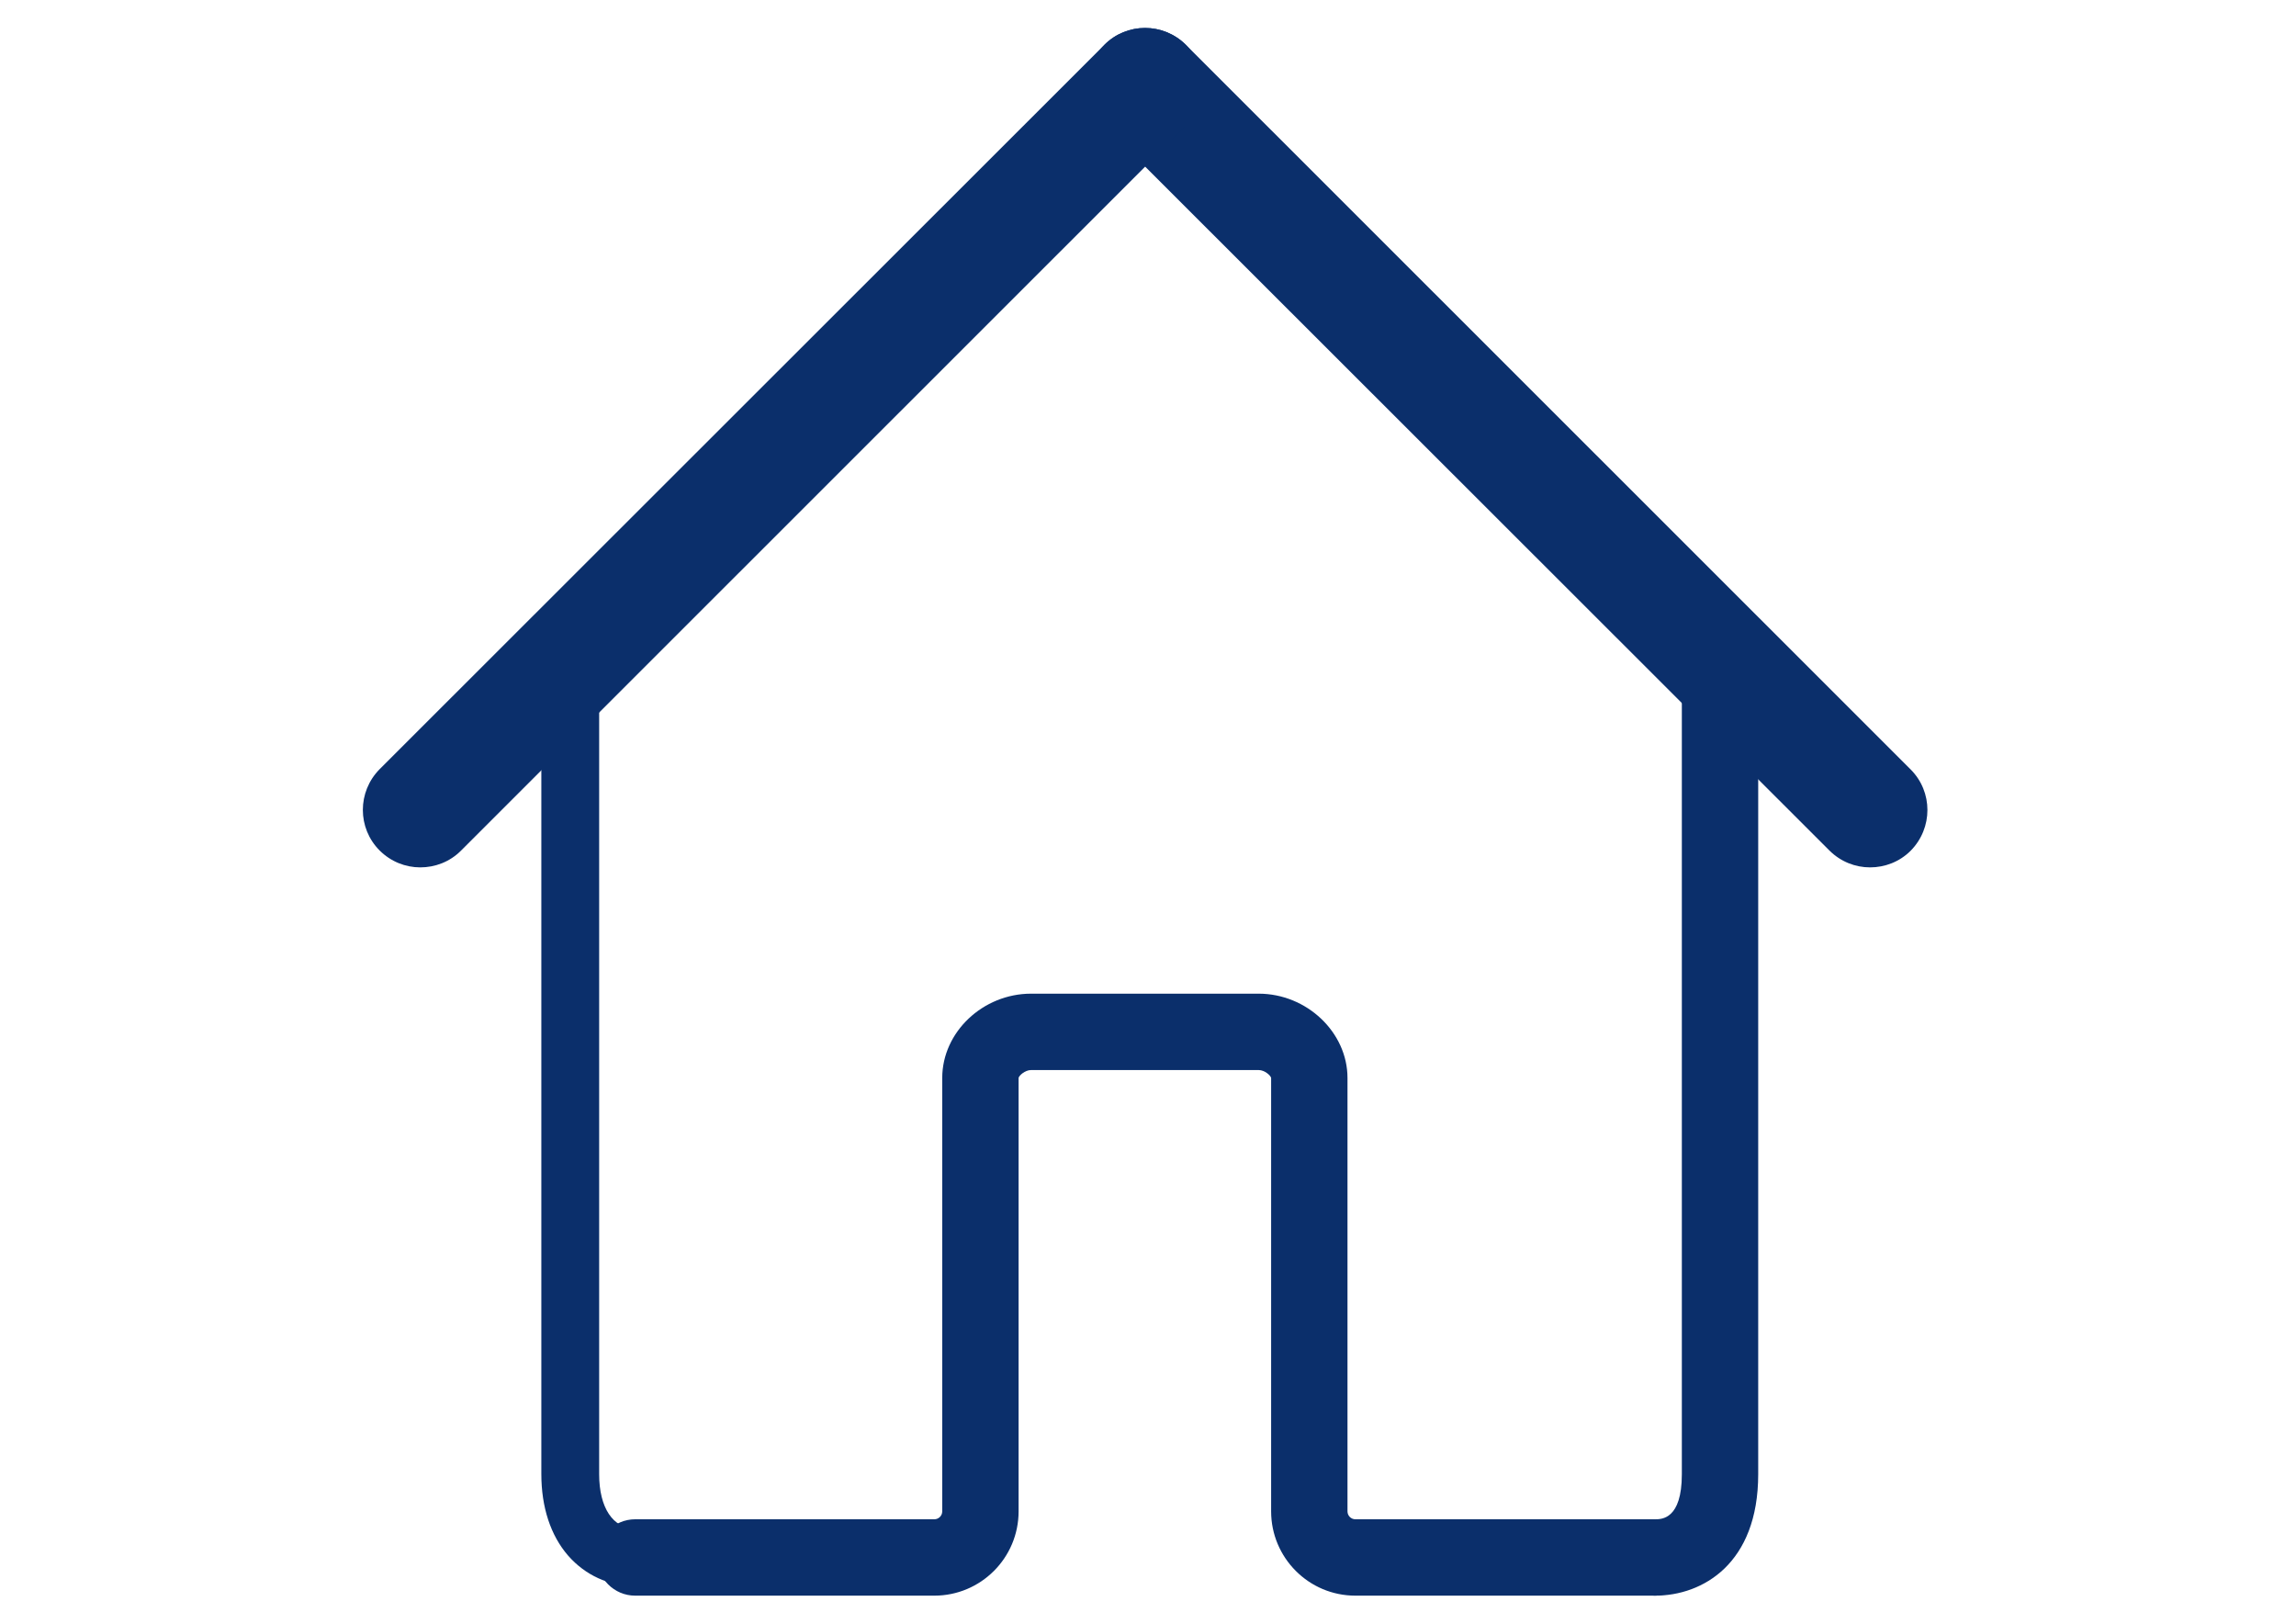 <?xml version="1.0" encoding="utf-8"?>
<!-- Generator: Adobe Illustrator 17.1.0, SVG Export Plug-In . SVG Version: 6.00 Build 0)  -->
<!DOCTYPE svg PUBLIC "-//W3C//DTD SVG 1.1//EN" "http://www.w3.org/Graphics/SVG/1.1/DTD/svg11.dtd">
<svg version="1.1" id="Fix__x26__Fall" xmlns="http://www.w3.org/2000/svg" xmlns:xlink="http://www.w3.org/1999/xlink" x="0px"
	 y="0px" viewBox="0 0 841.9 595.3" enable-background="new 0 0 841.9 595.3" xml:space="preserve">
<g>
	<g>
		<g>
			<path fill="#0B2F6B" d="M606.9,585c-7.7,0-14-6.3-14-14s6.3-14,14-14c2.4,0,9.8,0,9.8-16.5V247.4c0-7.7,6.3-14,14-14
				s14,6.3,14,14v293.1C644.7,573.3,624.3,585,606.9,585z"/>
		</g>
		<g>
			<path fill="#0B2F6B" d="M232.9,581.5c-9.6,0-18.3-4-24.6-11.2c-6.4-7.4-9.8-17.7-9.8-29.9V247.4c0-5.8,4.7-10.6,10.6-10.6
				s10.6,4.7,10.6,10.6v293.1c0,12.3,5.1,19.9,13.2,19.9c5.8,0,10.6,4.7,10.6,10.6S238.7,581.5,232.9,581.5z"/>
		</g>
	</g>
	<g>
		<g>
			<path fill="#0B2F6B" d="M685.7,318c-5.4,0-10.8-2.1-14.9-6.2L405,46.2c-8.2-8.2-8.2-21.5,0-29.8c8.2-8.2,21.5-8.2,29.8,0
				l265.8,265.7c8.2,8.2,8.2,21.5,0,29.8C696.5,316,691.1,318,685.7,318z"/>
		</g>
		<g>
			<path fill="#0B2F6B" d="M154.1,318c-5.4,0-10.8-2.1-14.9-6.2c-8.2-8.2-8.2-21.5,0-29.8L405,16.4c8.2-8.2,21.5-8.2,29.8,0
				c8.2,8.2,8.2,21.5,0,29.8L169,311.9C164.9,316,159.5,318,154.1,318z"/>
		</g>
	</g>
	<g>
		<g>
			
				<path fill="none" stroke="#0B2F6B" stroke-width="21.115" stroke-linecap="round" stroke-linejoin="round" stroke-miterlimit="10" d="
				M461.6,378.3"/>
		</g>
		<g>
			<path fill="#0B2F6B" d="M606.7,585H497c-17.1,0-30.9-13.9-30.9-30.9V395.2c-0.1-0.8-2.3-2.9-4.6-2.9h-83.4
				c-2.3,0-4.5,2.1-4.6,2.9v158.9c0,17.1-13.9,30.9-30.9,30.9H232.9c-7.7,0-14-6.3-14-14s6.3-14,14-14h109.7c1.6,0,2.9-1.3,2.9-2.9
				V395.2c0-16.8,14.9-30.9,32.6-30.9h83.4c17.7,0,32.6,14.2,32.6,30.9v158.9c0,1.6,1.3,2.9,2.9,2.9h109.7c7.7,0,14,6.3,14,14
				S614.4,585,606.7,585z"/>
		</g>
	</g>
</g>
</svg>
